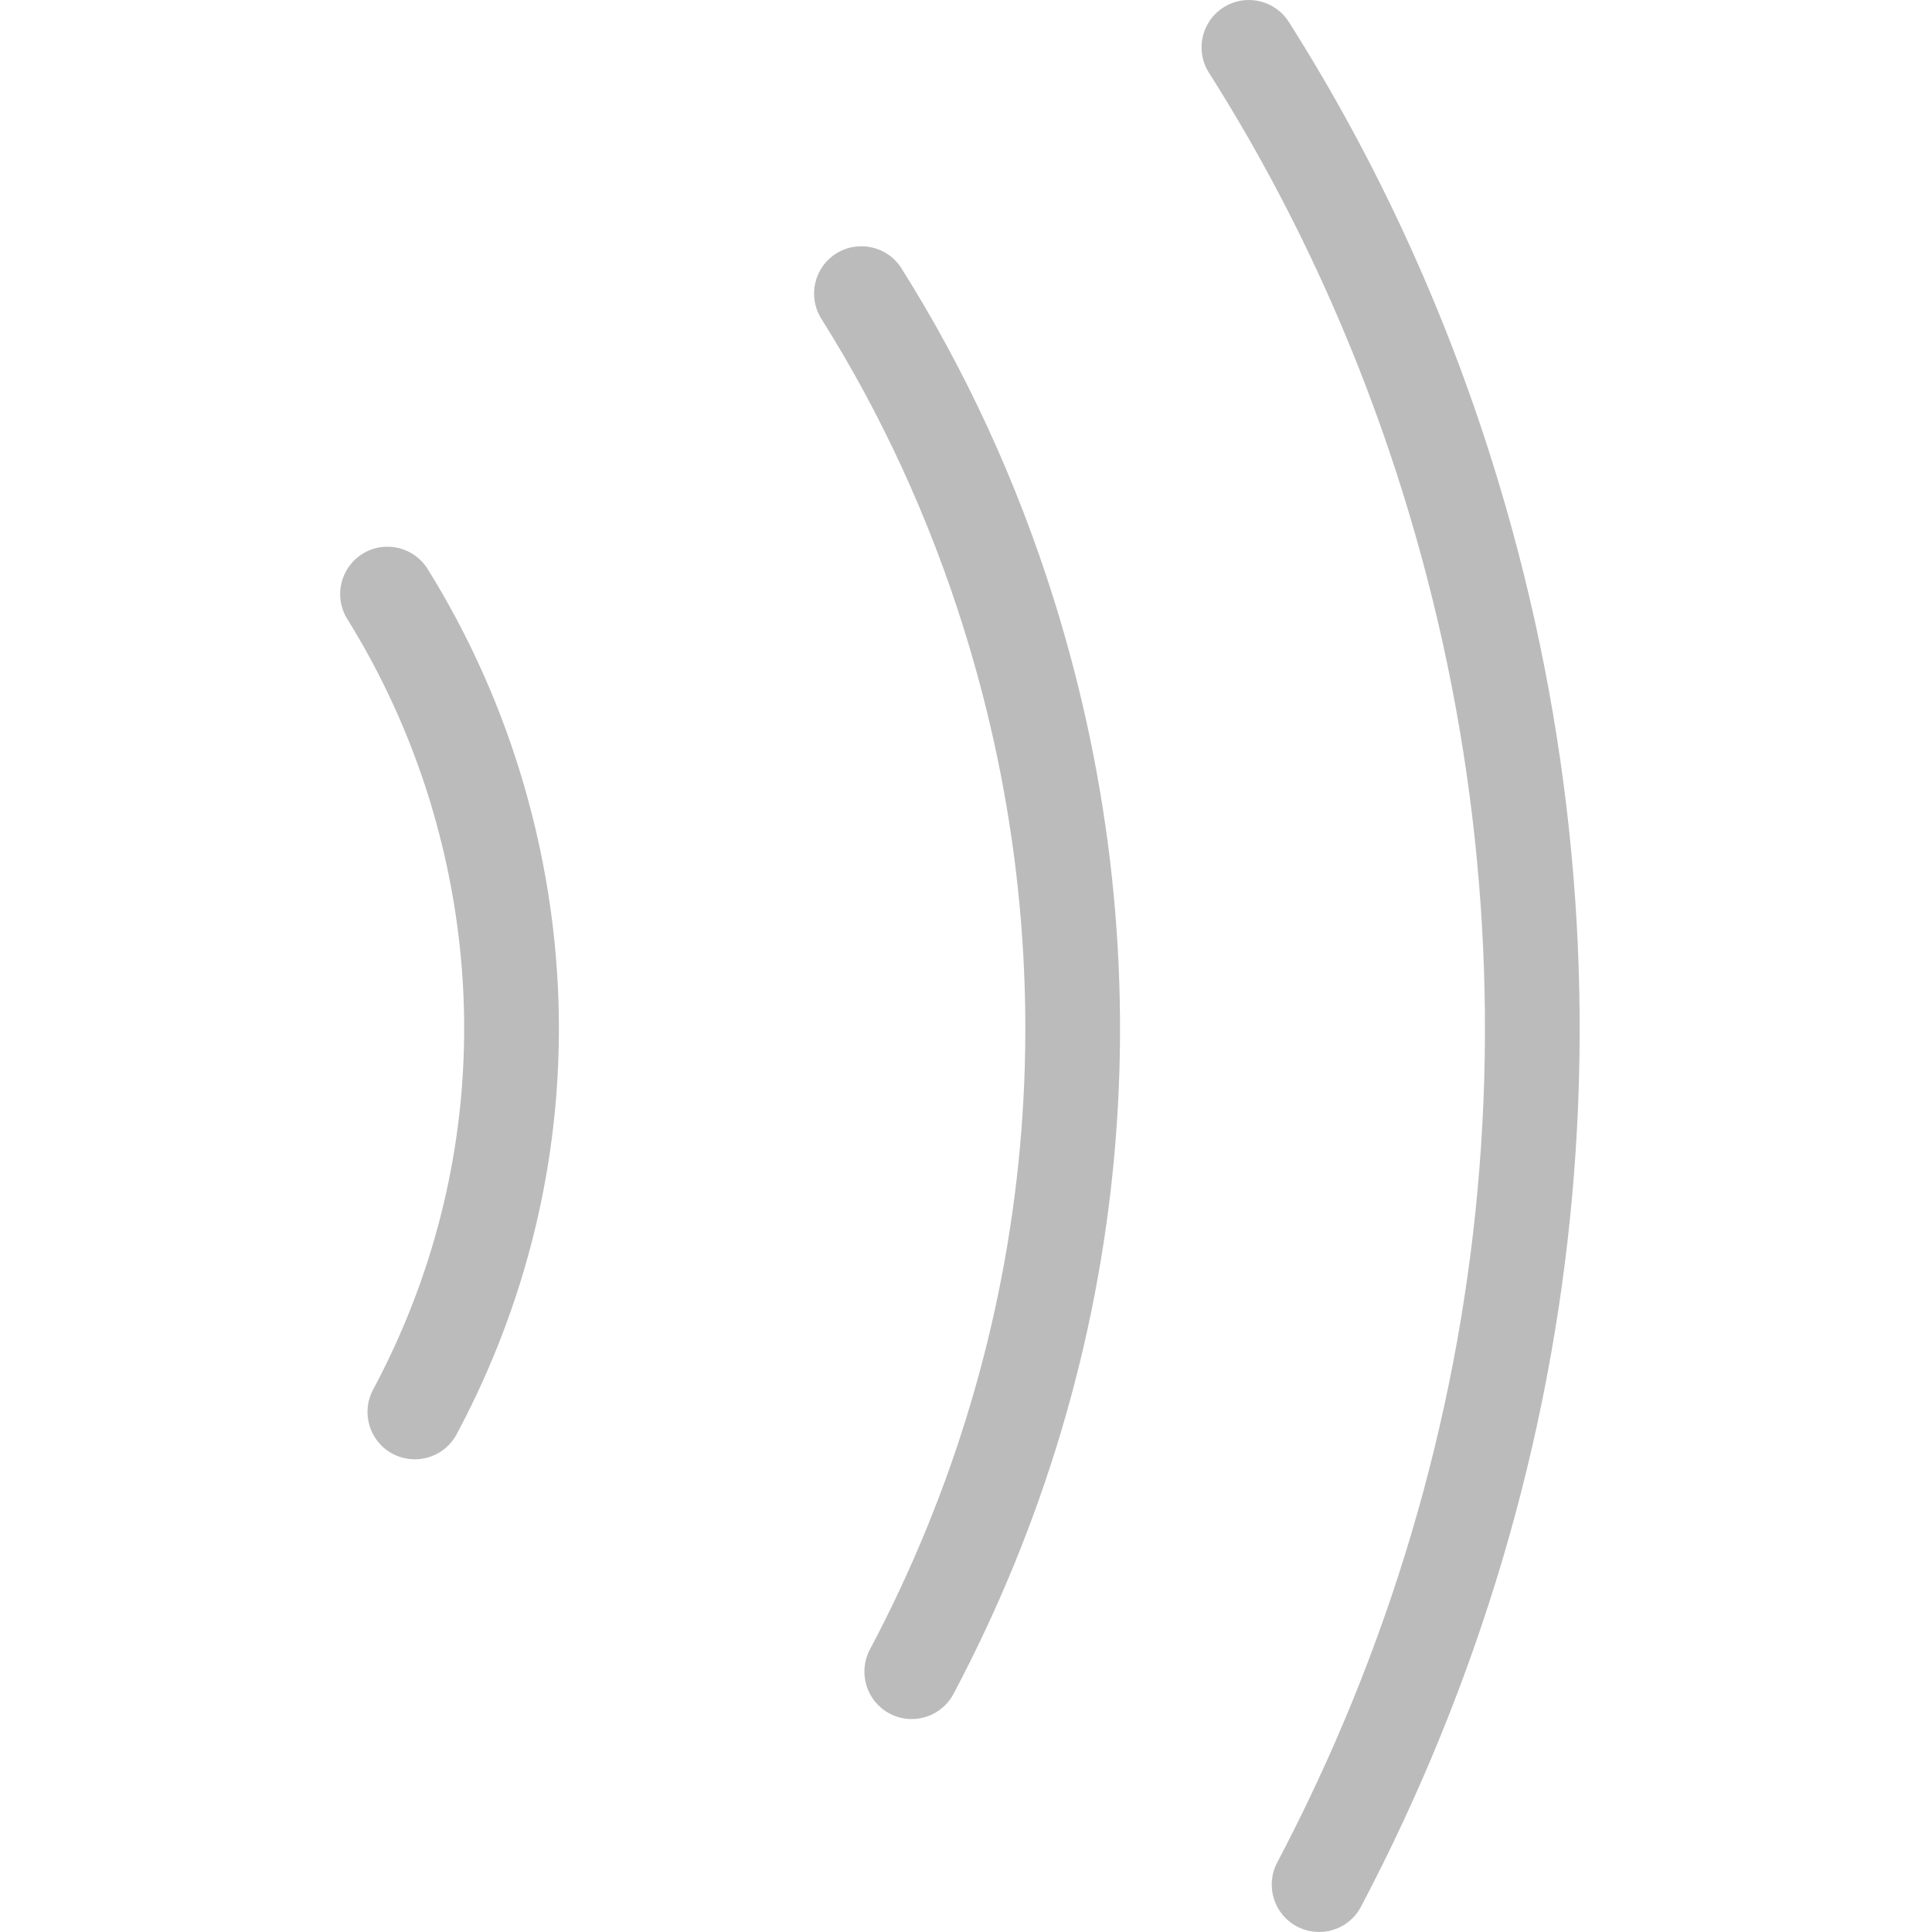 <svg width="142" height="142" viewBox="0 0 142 142" fill="none" xmlns="http://www.w3.org/2000/svg">
<path d="M67.008 126.348C66.458 126.348 65.901 126.219 65.383 125.944C63.685 125.043 63.038 122.938 63.935 121.241C76.262 97.975 78.708 71.303 70.821 46.145C68.288 38.063 64.77 30.423 60.369 23.43C59.346 21.805 59.833 19.658 61.458 18.632C63.083 17.616 65.233 18.096 66.256 19.721C70.977 27.218 74.749 35.408 77.459 44.061C85.906 71.008 83.287 99.576 70.083 124.497C69.457 125.677 68.253 126.348 67.004 126.348H67.008Z" fill="#BBBBBC"/>
<path d="M30.487 107.258C29.934 107.258 29.374 107.126 28.849 106.848C27.154 105.943 26.517 103.835 27.422 102.137C34.635 88.652 36.072 73.145 31.476 58.476C30.042 53.912 28.041 49.545 25.526 45.499C24.51 43.867 25.011 41.724 26.643 40.708C28.271 39.689 30.418 40.193 31.433 41.825C34.259 46.369 36.506 51.267 38.114 56.396C43.277 72.863 41.659 90.276 33.559 105.421C32.933 106.594 31.729 107.258 30.487 107.258Z" fill="#BBBBBC"/>
<path d="M96.948 141.996C96.401 141.996 95.848 141.868 95.329 141.596C93.628 140.702 92.978 138.597 93.872 136.896C110.36 105.587 113.62 69.772 103.05 36.044C99.626 25.123 94.853 14.793 88.855 5.344C87.825 3.722 88.305 1.572 89.93 0.542C91.551 -0.488 93.701 -0.007 94.731 1.617C101.053 11.582 106.084 22.465 109.688 33.964C120.818 69.476 117.388 107.184 100.03 140.142C99.407 141.325 98.2 142 96.948 142V141.996Z" fill="#BBBBBC"/>
</svg>
